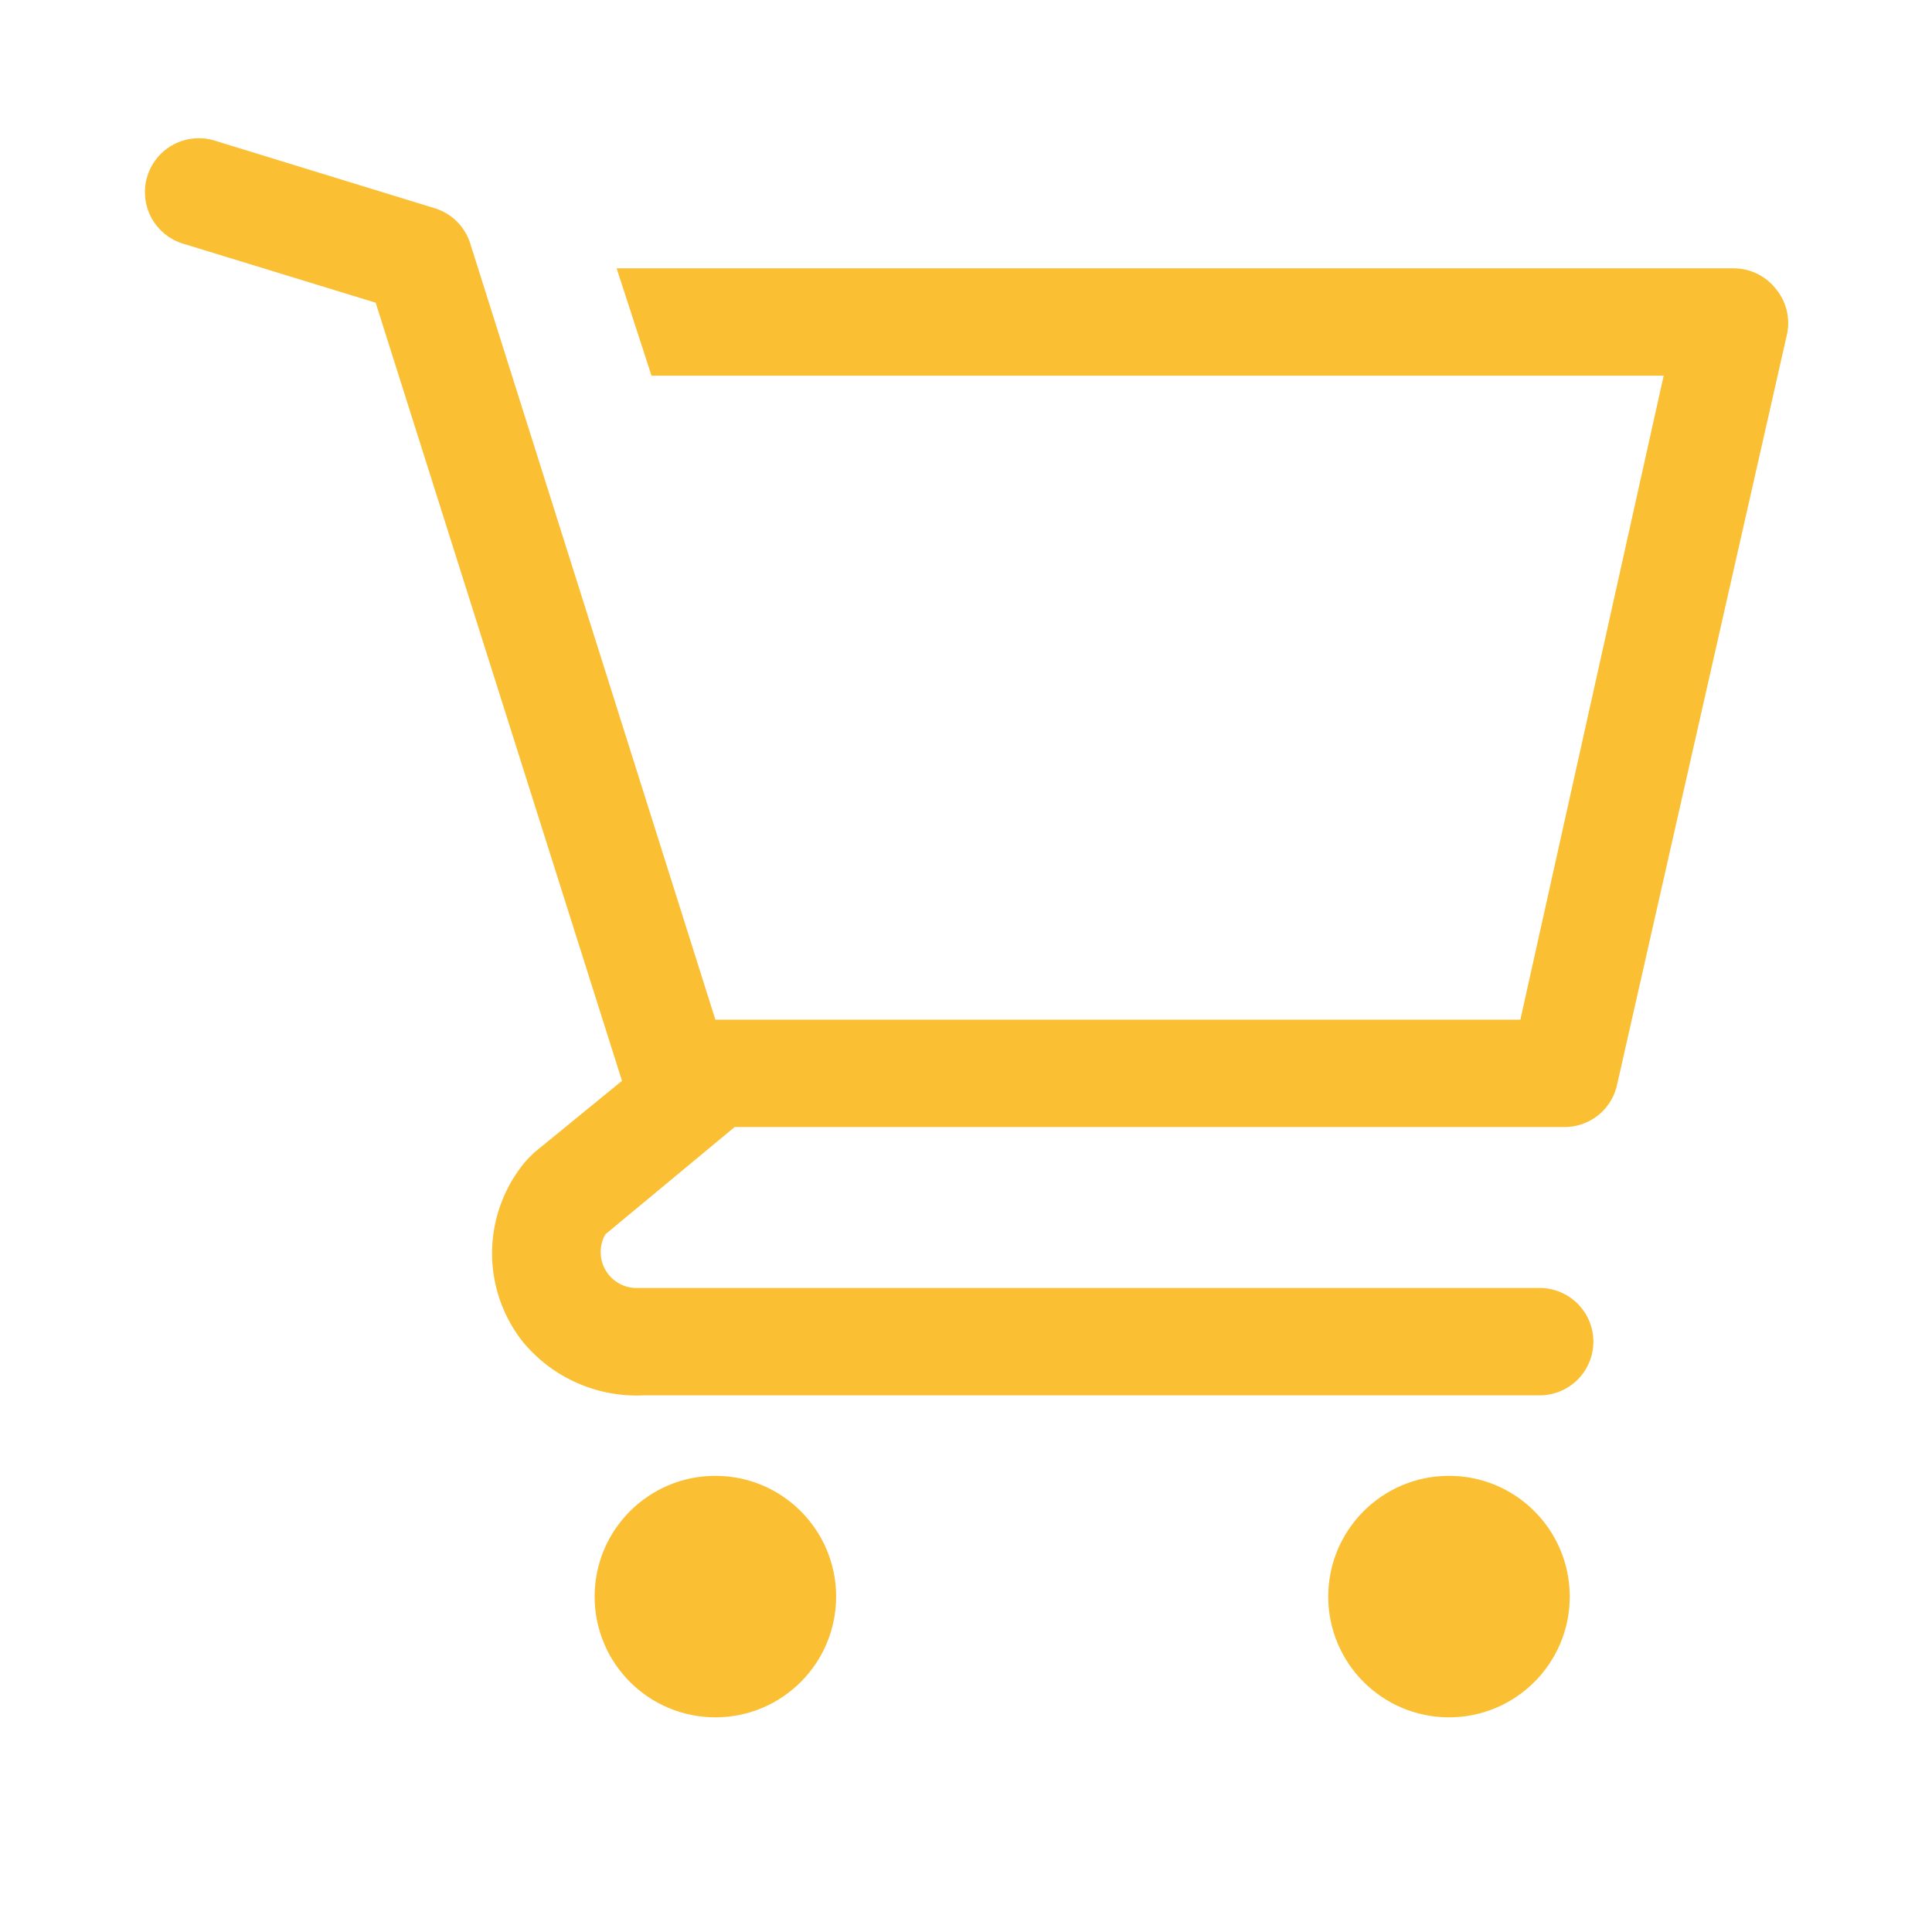 <svg xmlns="http://www.w3.org/2000/svg" xmlns:xlink="http://www.w3.org/1999/xlink" width="36" height="36" preserveAspectRatio="xMidYMid meet" viewBox="0 0 36 36" style="-ms-transform: rotate(360deg); -webkit-transform: rotate(360deg); transform: rotate(360deg);"><circle cx="13.33" cy="29.75" r="2.25" class="clr-i-outline clr-i-outline-path-1" fill="#FABF33"/><circle cx="27" cy="29.75" r="2.25" class="clr-i-outline clr-i-outline-path-2" fill="#FABF33"/><path d="M33.08 5.37a1 1 0 0 0-.77-.37H11.49l.65 2H31l-2.67 12h-15L8.76 4.53a1 1 0 0 0-.66-.65L4 2.62a1 1 0 1 0-.59 1.92L7 5.64l4.59 14.5l-1.64 1.34l-.13.13A2.66 2.66 0 0 0 9.74 25A2.75 2.75 0 0 0 12 26h16.69a1 1 0 0 0 0-2H11.84a.67.67 0 0 1-.56-1l2.41-2h15.44a1 1 0 0 0 1-.78l3.17-14a1 1 0 0 0-.22-.85z" class="clr-i-outline clr-i-outline-path-3" fill="#FABF33"/><rect x="0" y="0" width="36" height="36" fill="rgba(0, 0, 0, 0)" /></svg>